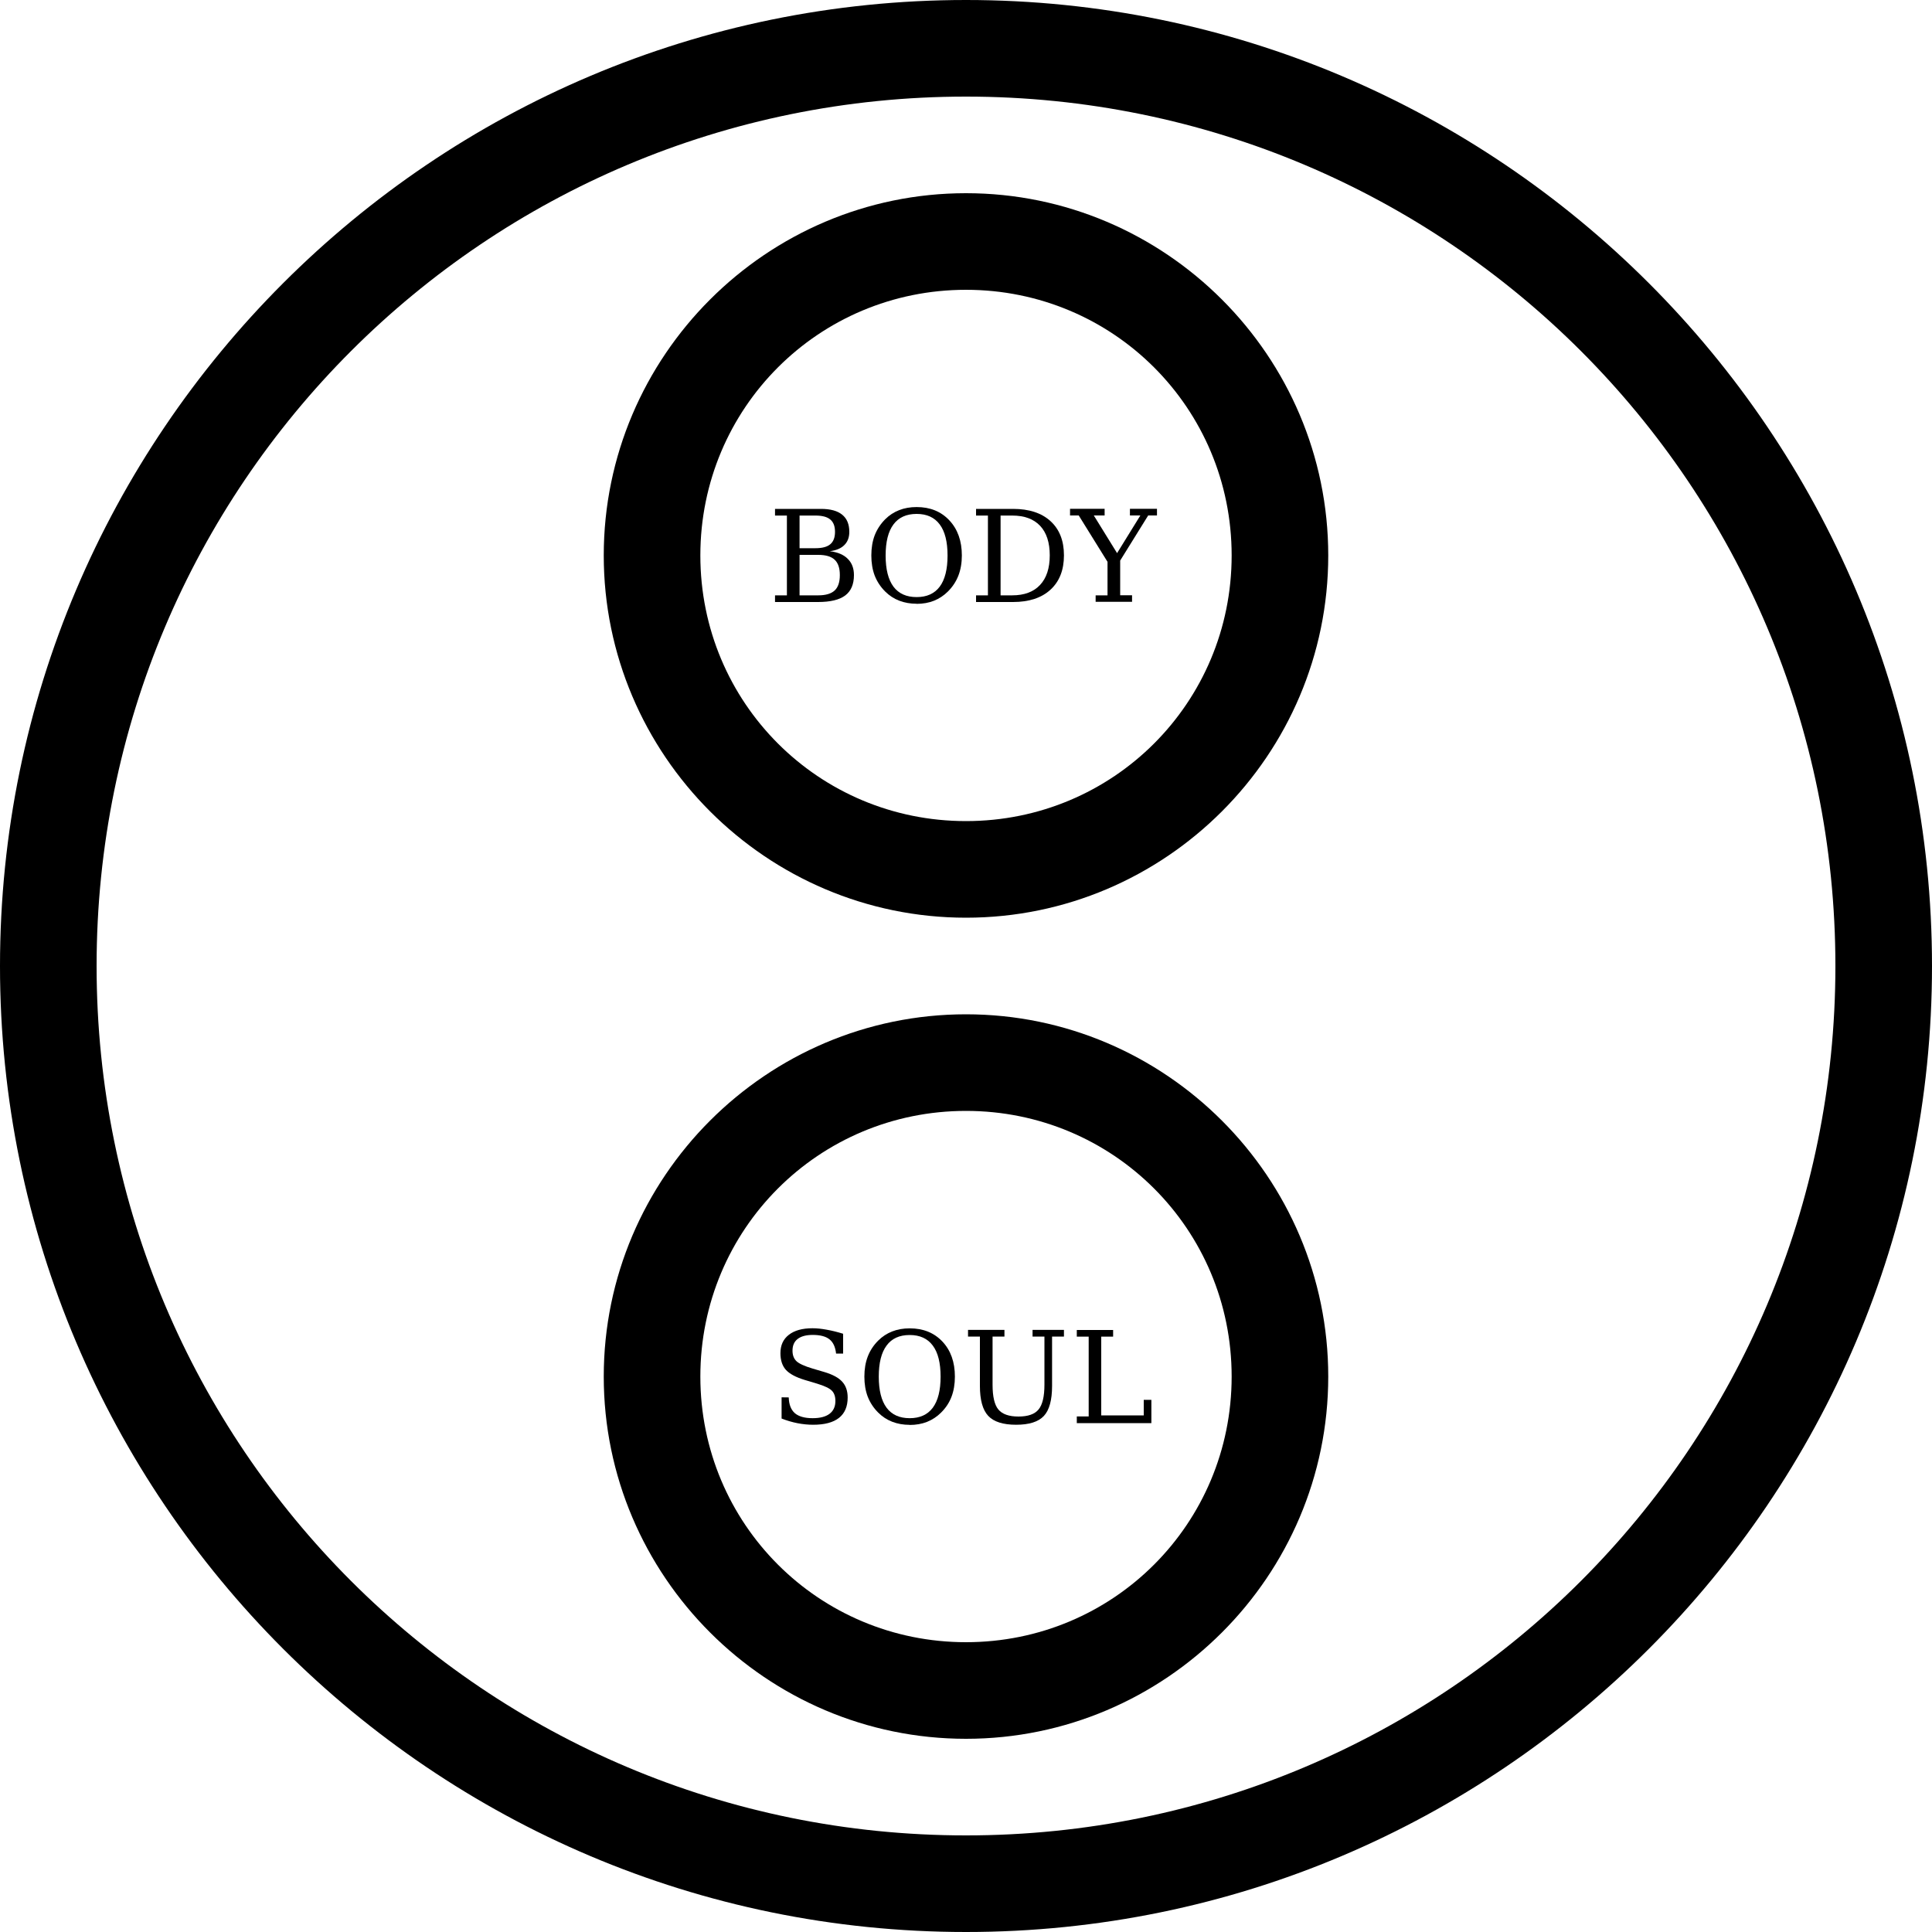 <?xml version="1.0" encoding="utf-8"?>
<svg xmlns="http://www.w3.org/2000/svg" xmlns:svg="http://www.w3.org/2000/svg" version="1.1" viewBox="0 0 20 20">
	<title>A circle enclosing two smaller circles, the top one containing the word Body, and the bottom one containing the word Soul.</title>
	<path d="M 10,0 C 4.483,0 2.7061884e-5,4.483 0,10 -3.1011058e-5,15.517 4.483,20 10,20 15.517,20 20,15.517 20,10 20,4.483 15.517,-2.3235723e-7 10,0 Z m 0,1 c 4.976,-2.1e-7 9,4.024 9,9 2.8e-5,4.976 -4.024,9 -9,9 -4.976,0 -9,-4.024 -9,-9 2.44e-5,-4.976 4.024,-9 9,-9 z"/>
	<path d="M 10,2 C 7.935,2 6.25,3.685 6.25,5.75 6.25,7.815 7.935,9.5 10,9.5 c 2.065,10e-8 3.75,-1.685 3.75,-3.75 C 13.75,3.685 12.065,2 10,2 Z m 0,1 c 1.525,0 2.75,1.225 2.75,2.75 C 12.75,7.275 11.525,8.5 10,8.5 8.475,8.5 7.25,7.275 7.25,5.75 7.25,4.225 8.475,3 10,3 Z"/>
	<path d="m 10,10.5 c -2.065,0 -3.75,1.685 -3.75,3.75 2.44e-5,2.065 1.685,3.75 3.75,3.75 2.065,0 3.75,-1.685 3.75,-3.75 3.9e-5,-2.065 -1.685,-3.75 -3.75,-3.75 z m 0,1 c 1.525,0 2.75,1.225 2.75,2.75 C 12.75,15.775 11.525,17 10,17 8.475,17 7.25,15.775 7.25,14.25 7.25,12.725 8.475,11.5 10,11.5 Z"/>
	<path d="m 8.277,6.163 0.193,0 q 0.116,0 0.17,-0.05 0.054,-0.05 0.054,-0.16 0,-0.109 -0.054,-0.159 -0.053,-0.05 -0.17,-0.05 l -0.193,0 0,0.42 z m 0,-0.488 0.164,0 q 0.106,0 0.154,-0.041 0.049,-0.041 0.049,-0.128 0,-0.088 -0.049,-0.128 -0.048,-0.041 -0.154,-0.041 l -0.164,0 0,0.338 z m -0.254,0.556 0,-0.068 0.123,0 0,-0.826 -0.123,0 0,-0.069 0.476,0 q 0.146,0 0.219,0.06 0.074,0.059 0.074,0.178 0,0.086 -0.052,0.137 -0.051,0.051 -0.15,0.063 0.123,0.015 0.186,0.079 0.064,0.063 0.064,0.168 0,0.143 -0.09,0.211 -0.09,0.068 -0.282,0.068 l -0.445,0 z"/>
	<path d="m 9.489,6.181 q 0.158,0 0.239,-0.108 0.081,-0.109 0.081,-0.322 0,-0.214 -0.081,-0.322 -0.081,-0.109 -0.239,-0.109 -0.159,0 -0.24,0.109 -0.081,0.108 -0.081,0.322 0,0.213 0.081,0.322 0.081,0.108 0.24,0.108 z m 0,0.069 q -0.098,0 -0.181,-0.032 -0.082,-0.032 -0.145,-0.095 -0.072,-0.072 -0.108,-0.164 -0.035,-0.092 -0.035,-0.209 0,-0.117 0.035,-0.209 0.036,-0.092 0.108,-0.165 0.063,-0.063 0.145,-0.095 0.081,-0.032 0.181,-0.032 0.21,0 0.339,0.138 0.129,0.138 0.129,0.363 0,0.116 -0.036,0.209 -0.036,0.092 -0.108,0.164 -0.063,0.063 -0.145,0.096 -0.081,0.032 -0.18,0.032 z"/>
	<path d="m 10.358,6.163 0.12,0 q 0.188,0 0.288,-0.107 0.101,-0.107 0.101,-0.307 0,-0.2 -0.1,-0.306 -0.1,-0.106 -0.289,-0.106 l -0.12,0 0,0.826 z m -0.254,0.068 0,-0.068 0.123,0 0,-0.826 -0.123,0 0,-0.069 0.383,0 q 0.249,0 0.388,0.127 0.139,0.127 0.139,0.354 0,0.227 -0.139,0.355 -0.139,0.128 -0.388,0.128 l -0.383,0 z"/>
	<path d="m 11.342,6.231 0,-0.068 0.123,0 0,-0.347 -0.298,-0.48 -0.09,0 0,-0.069 0.358,0 0,0.069 -0.112,0 0.241,0.39 0.241,-0.39 -0.108,0 0,-0.069 0.28,0 0,0.069 -0.091,0 -0.29,0.467 0,0.359 0.123,0 0,0.068 -0.377,0 z"/>
	<path d="m 8.091,14.684 0,-0.219 0.074,0.001 q 0.003,0.11 0.063,0.163 0.061,0.052 0.184,0.052 0.115,0 0.175,-0.045 0.061,-0.046 0.061,-0.133 0,-0.07 -0.037,-0.107 -0.036,-0.037 -0.154,-0.073 l -0.127,-0.038 q -0.138,-0.042 -0.195,-0.105 -0.056,-0.063 -0.056,-0.172 0,-0.123 0.087,-0.19 0.087,-0.068 0.245,-0.068 0.067,0 0.147,0.015 0.08,0.014 0.17,0.042 l 0,0.205 -0.073,0 q -0.011,-0.102 -0.068,-0.147 -0.057,-0.046 -0.174,-0.046 -0.102,0 -0.156,0.042 -0.053,0.041 -0.053,0.121 0,0.069 0.04,0.108 0.04,0.039 0.17,0.078 l 0.119,0.035 q 0.131,0.039 0.186,0.101 0.056,0.061 0.056,0.163 0,0.14 -0.09,0.211 -0.09,0.071 -0.267,0.071 -0.079,0 -0.162,-0.016 -0.082,-0.016 -0.167,-0.049 z"/>
	<path d="m 9.417,14.681 q 0.158,0 0.239,-0.108 0.081,-0.109 0.081,-0.322 0,-0.214 -0.081,-0.322 -0.081,-0.109 -0.239,-0.109 -0.159,0 -0.239,0.109 -0.081,0.108 -0.081,0.322 0,0.213 0.081,0.322 0.081,0.108 0.239,0.108 z m 0,0.069 q -0.098,0 -0.181,-0.032 -0.082,-0.032 -0.145,-0.095 -0.072,-0.072 -0.108,-0.164 -0.035,-0.092 -0.035,-0.208 0,-0.117 0.035,-0.208 0.035,-0.092 0.108,-0.165 0.063,-0.063 0.145,-0.095 0.081,-0.032 0.181,-0.032 0.21,0 0.339,0.137 0.129,0.137 0.129,0.363 0,0.116 -0.035,0.208 -0.035,0.092 -0.108,0.164 -0.063,0.063 -0.145,0.096 -0.081,0.032 -0.18,0.032 z"/>
	<path d="m 10.144,13.836 -0.123,0 0,-0.069 0.377,0 0,0.069 -0.123,0 0,0.498 q 0,0.185 0.06,0.257 0.061,0.073 0.208,0.073 0.148,0 0.208,-0.073 0.061,-0.073 0.061,-0.257 l 0,-0.498 -0.123,0 0,-0.069 0.325,0 0,0.069 -0.123,0 0,0.511 q 0,0.22 -0.085,0.311 -0.085,0.091 -0.287,0.091 -0.203,0 -0.289,-0.092 -0.086,-0.092 -0.086,-0.31 l 0,-0.511 z"/>
	<path d="m 11.147,14.731 0,-0.068 0.123,0 0,-0.826 -0.123,0 0,-0.069 0.376,0 0,0.069 -0.123,0 0,0.815 0.44,0 0,-0.161 0.079,0 0,0.241 -0.773,0 z"/>
</svg>
